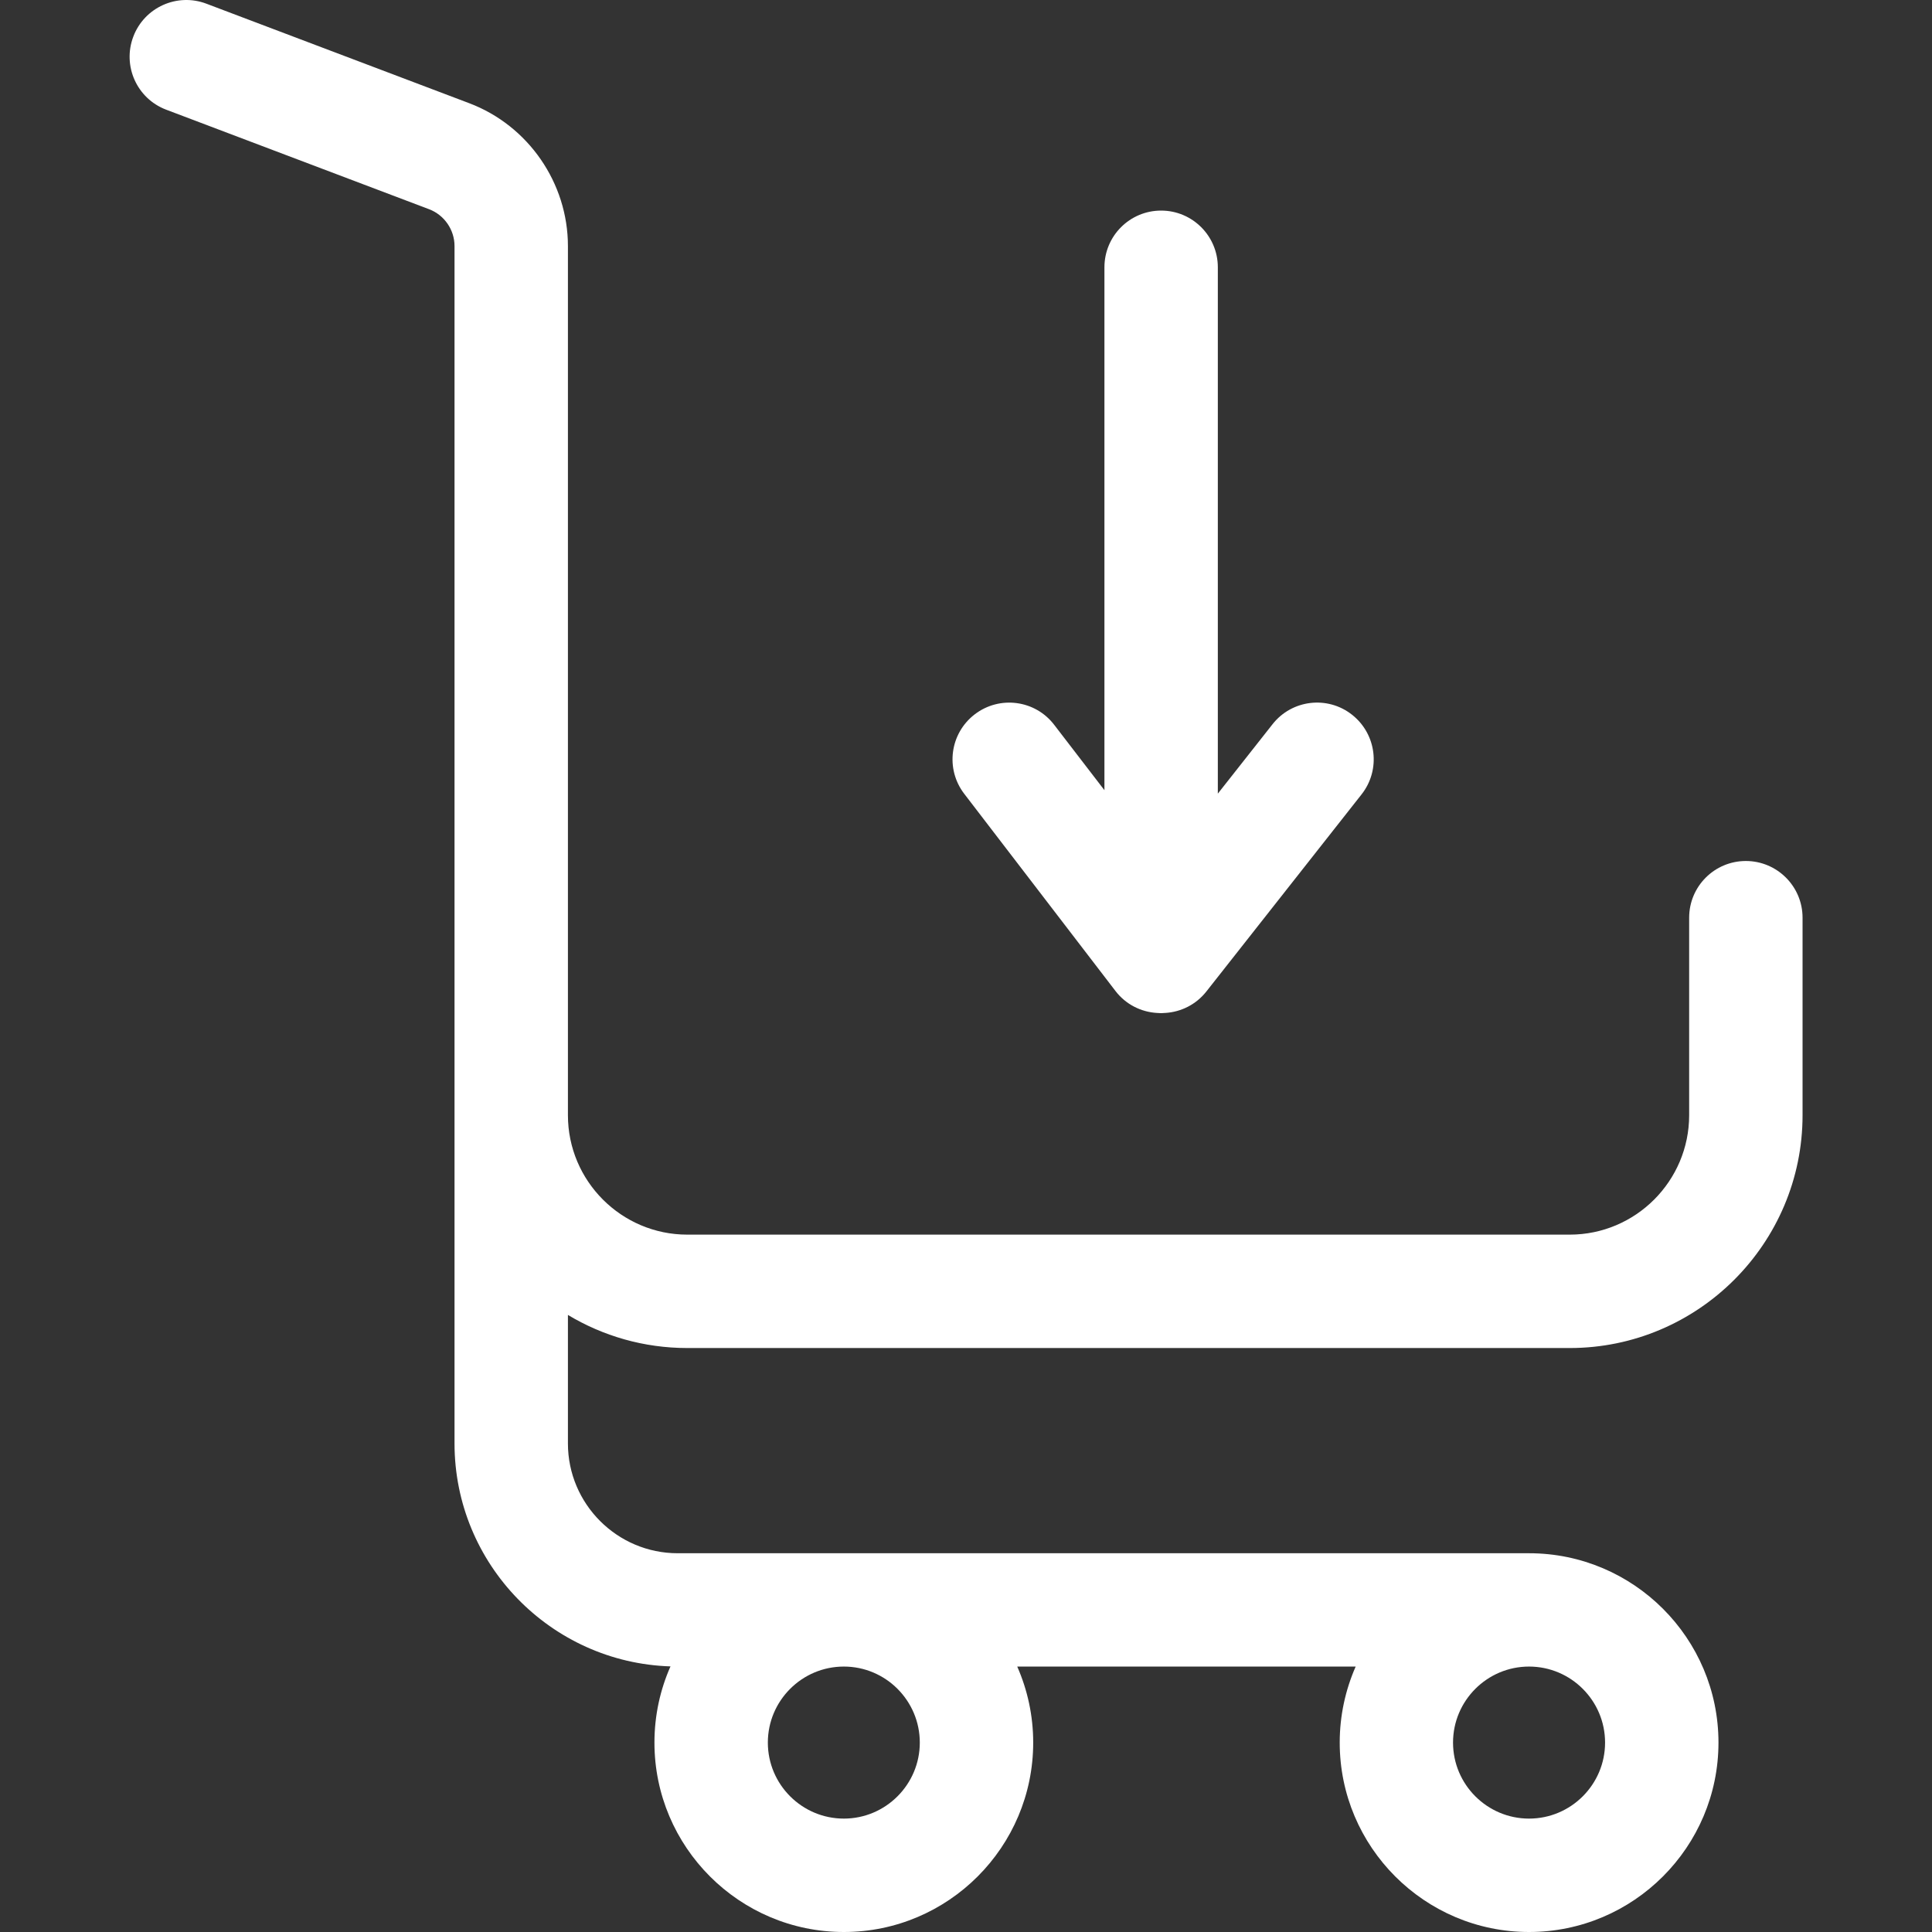 <svg width="23" height="23" viewBox="0 0 23 23" fill="none" xmlns="http://www.w3.org/2000/svg">
<rect x="0" y="0" width="23" height="23" fill="#333333" stroke="none"/>
<g clip-path="url(#clip0)">
<path d="M20.784 10.25C20.411 10.25 20.109 10.552 20.109 10.925V13.276C20.109 14.06 19.471 14.698 18.687 14.698H8.182C7.399 14.698 6.761 14.06 6.761 13.276V2.929C6.761 2.178 6.289 1.495 5.587 1.229L2.457 0.044C2.109 -0.088 1.719 0.087 1.587 0.436C1.455 0.785 1.63 1.174 1.979 1.306L5.109 2.491C5.29 2.56 5.411 2.736 5.411 2.929V17.184C5.411 18.62 6.557 19.793 7.982 19.838C7.859 20.116 7.791 20.423 7.791 20.745C7.791 21.988 8.802 23 10.046 23C11.289 23 12.3 21.988 12.3 20.745C12.3 20.424 12.232 20.118 12.11 19.84H16.139C16.017 20.118 15.949 20.424 15.949 20.745C15.949 21.988 16.96 23 18.203 23C19.447 23 20.458 21.988 20.458 20.745C20.458 19.502 19.447 18.491 18.203 18.491C18.195 18.491 18.186 18.491 18.178 18.491C18.174 18.491 18.169 18.491 18.165 18.491H8.068C7.347 18.491 6.761 17.904 6.761 17.184V15.654C7.177 15.904 7.663 16.048 8.182 16.048H18.687C20.215 16.048 21.459 14.804 21.459 13.276V10.925C21.459 10.552 21.156 10.25 20.784 10.25ZM18.203 19.84C18.702 19.84 19.108 20.246 19.108 20.745C19.108 21.244 18.702 21.65 18.203 21.65C17.704 21.65 17.298 21.244 17.298 20.745C17.298 20.246 17.704 19.84 18.203 19.84ZM10.046 19.84C10.544 19.84 10.95 20.246 10.95 20.745C10.95 21.244 10.544 21.65 10.046 21.65C9.547 21.65 9.141 21.244 9.141 20.745C9.141 20.246 9.547 19.84 10.046 19.84Z" fill="white"/>
<path d="M16.096 8.509C15.804 8.278 15.379 8.329 15.149 8.622L14.498 9.448V3.182C14.498 2.809 14.195 2.507 13.823 2.507C13.45 2.507 13.148 2.809 13.148 3.182V9.407L12.55 8.629C12.324 8.333 11.9 8.277 11.604 8.504C11.308 8.731 11.252 9.154 11.479 9.45L13.279 11.797C13.403 11.959 13.586 12.048 13.775 12.059C13.775 12.059 13.776 12.059 13.776 12.059C13.789 12.06 13.802 12.061 13.815 12.061C13.817 12.061 13.818 12.061 13.82 12.061C13.821 12.061 13.822 12.061 13.823 12.061C13.824 12.061 13.825 12.061 13.826 12.061C13.827 12.061 13.828 12.061 13.83 12.061C13.842 12.061 13.854 12.06 13.866 12.059C13.867 12.059 13.868 12.059 13.87 12.059C14.056 12.048 14.236 11.962 14.361 11.804L16.209 9.457C16.44 9.164 16.389 8.74 16.096 8.509Z" fill="white"/>
</g>
<defs>
<clipPath id="clip0">
<rect width="23" height="23" fill="white"/>
</clipPath>
</defs>
</svg>
